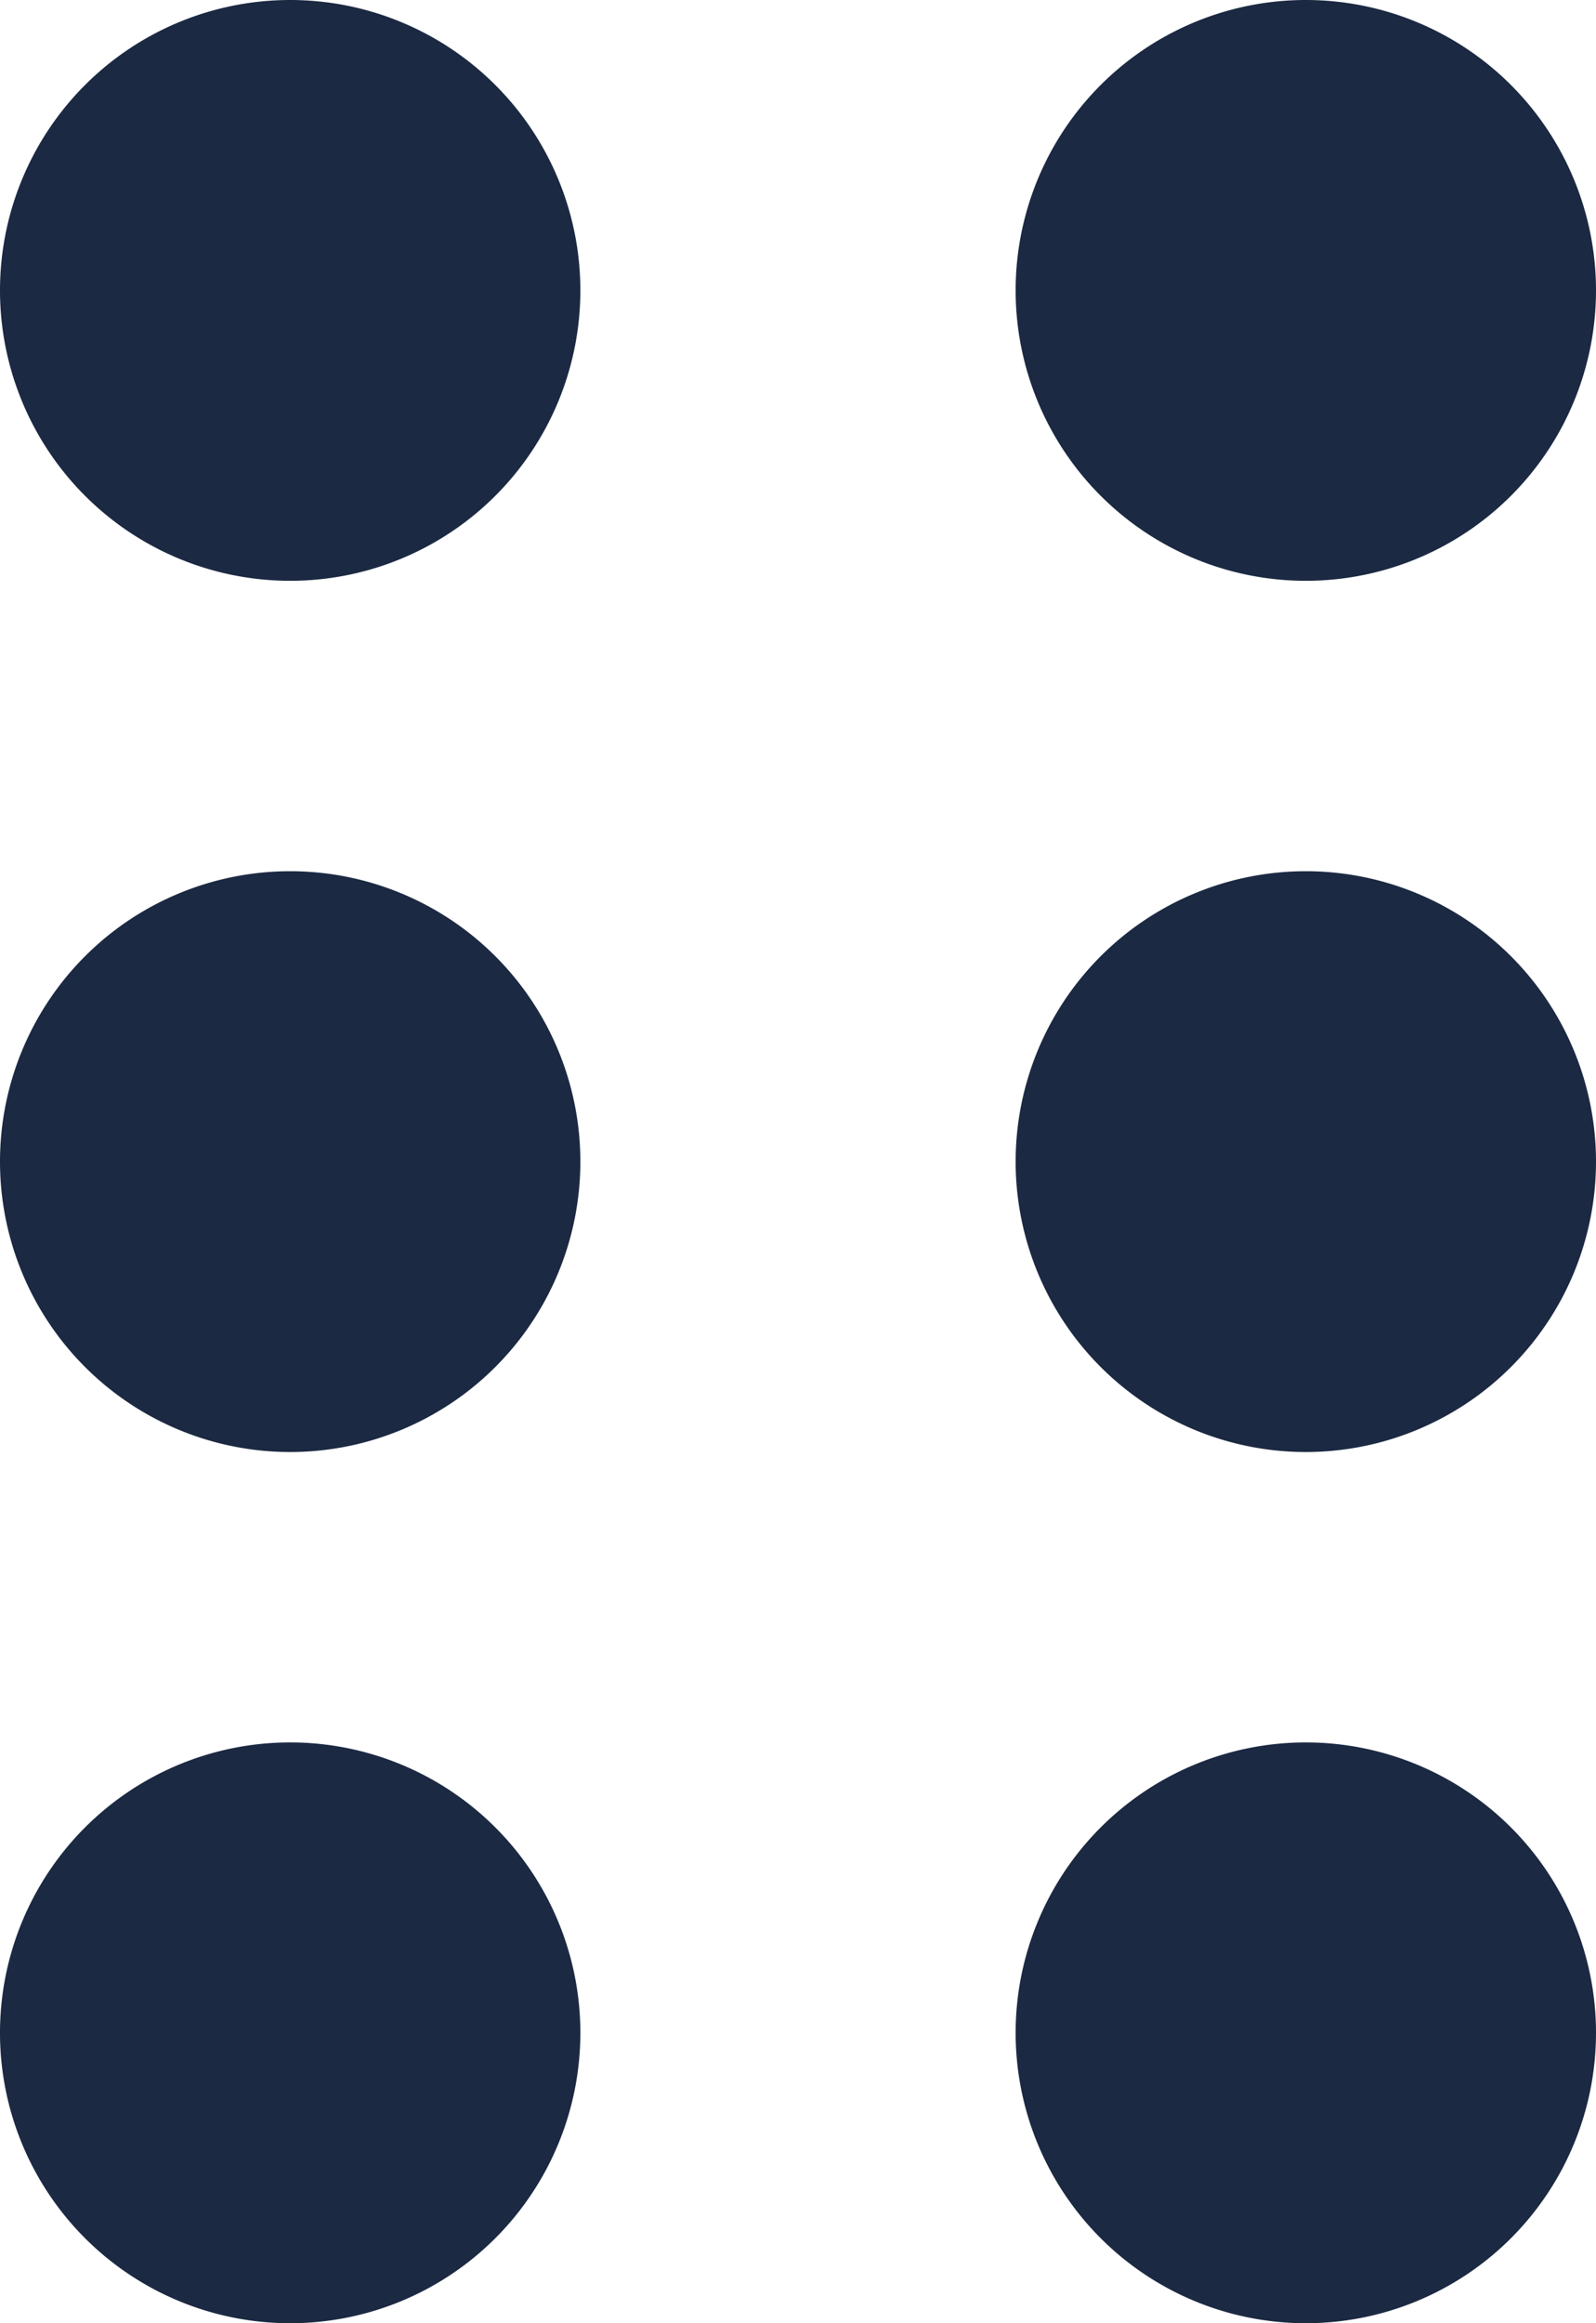 <svg xmlns="http://www.w3.org/2000/svg" xmlns:xlink="http://www.w3.org/1999/xlink" width="11" height="16"><defs><path id="a" d="M185 201a2 2 0 1 1 4 0 2 2 0 0 1-4 0z"/><path id="b" d="M192 201a2 2 0 1 1 4 0 2 2 0 0 1-4 0z"/><path id="c" d="M185 195a2 2 0 1 1 4 0 2 2 0 0 1-4 0z"/><path id="d" d="M192 195a2 2 0 1 1 4 0 2 2 0 0 1-4 0z"/><path id="e" d="M185 189a2 2 0 1 1 4 0 2 2 0 0 1-4 0z"/><path id="f" d="M192 189a2 2 0 1 1 4 0 2 2 0 0 1-4 0z"/></defs><use fill="#1b2942" xlink:href="#a" opacity=".8" transform="translate(-185 -187)"/><use fill="#1b2942" xlink:href="#b" opacity=".8" transform="translate(-185 -187)"/><use fill="#1b2942" xlink:href="#c" opacity=".8" transform="translate(-185 -187)"/><use fill="#1b2942" xlink:href="#d" opacity=".8" transform="translate(-185 -187)"/><use fill="#1b2942" xlink:href="#e" opacity=".8" transform="translate(-185 -187)"/><use fill="#1b2942" xlink:href="#f" opacity=".8" transform="translate(-185 -187)"/></svg>